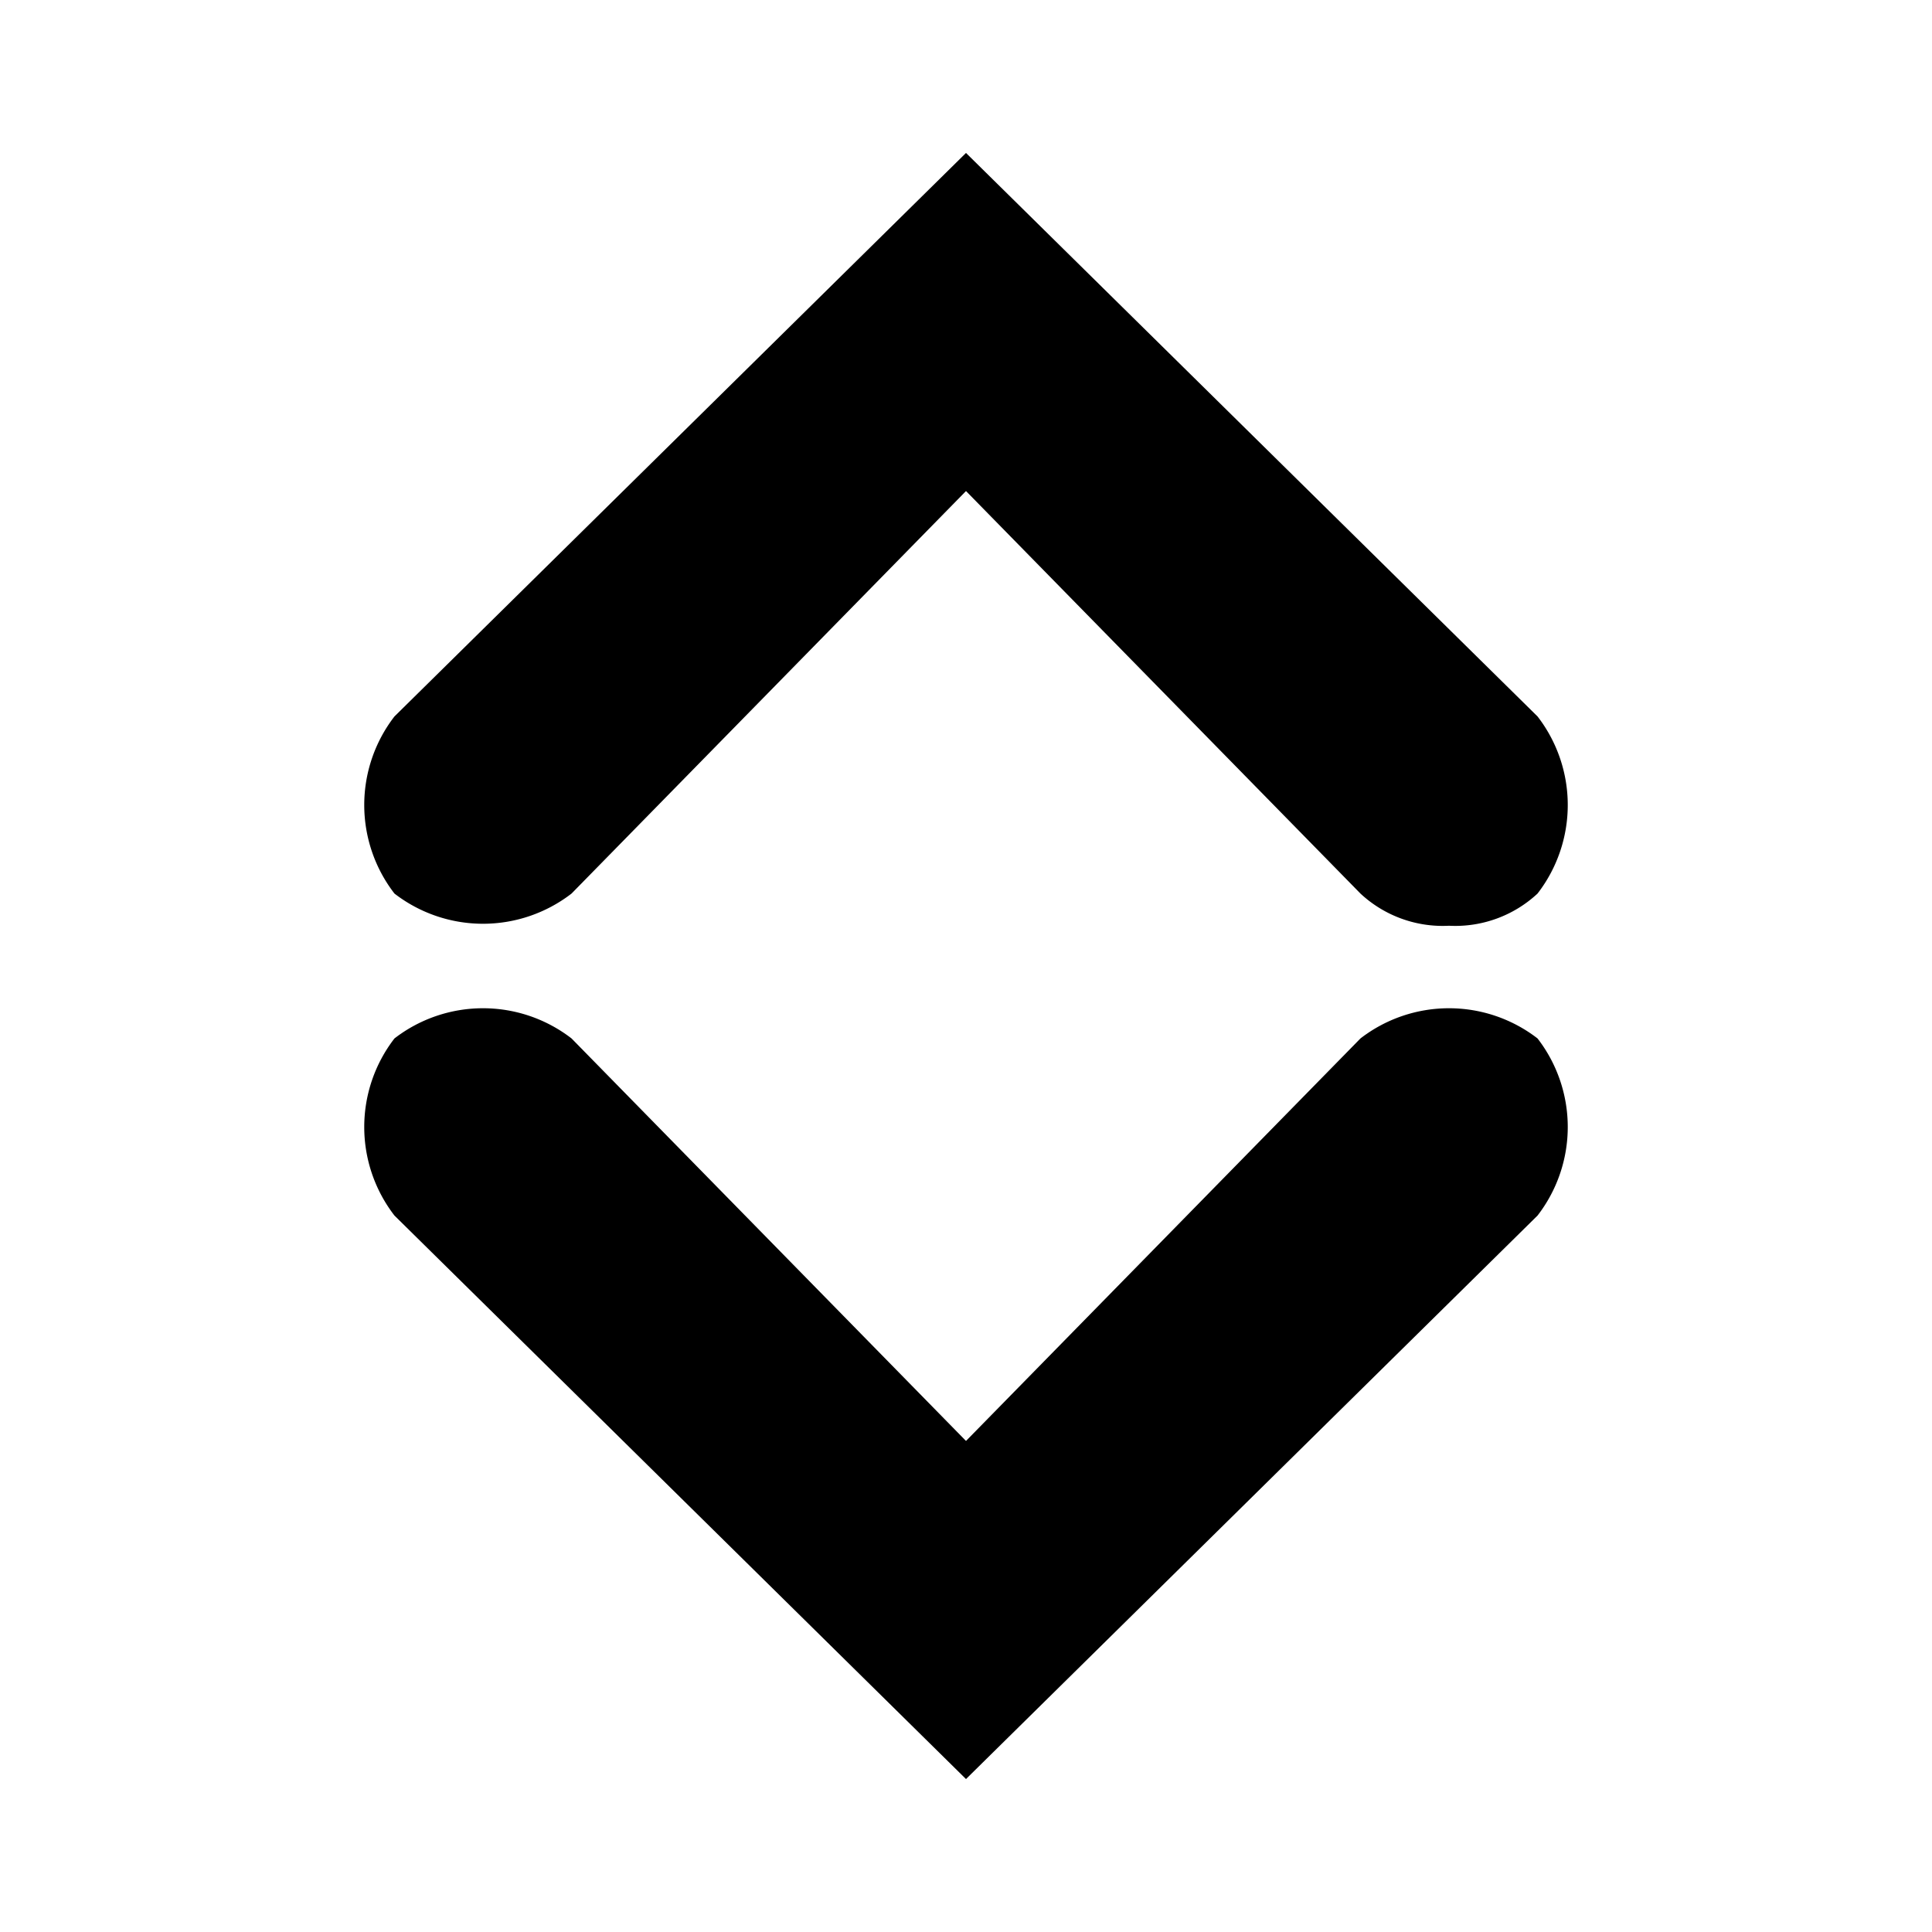 <svg xmlns="http://www.w3.org/2000/svg" viewBox="0 0 24 24"><path d="M12 22.1l-7.1-7a1.8 1.8 0 0 1 0-2.2 1.8 1.8 0 0 1 2.2 0l4.9 5 4.9-5a1.8 1.8 0 0 1 2.2 0 1.8 1.8 0 0 1 0 2.2zm6-10.6a1.5 1.5 0 0 1-1.1-.4l-4.9-5-4.9 5a1.8 1.8 0 0 1-2.2 0 1.8 1.8 0 0 1 0-2.2l7.1-7 7.1 7a1.8 1.8 0 0 1 0 2.2 1.5 1.5 0 0 1-1.1.4z"/></svg>